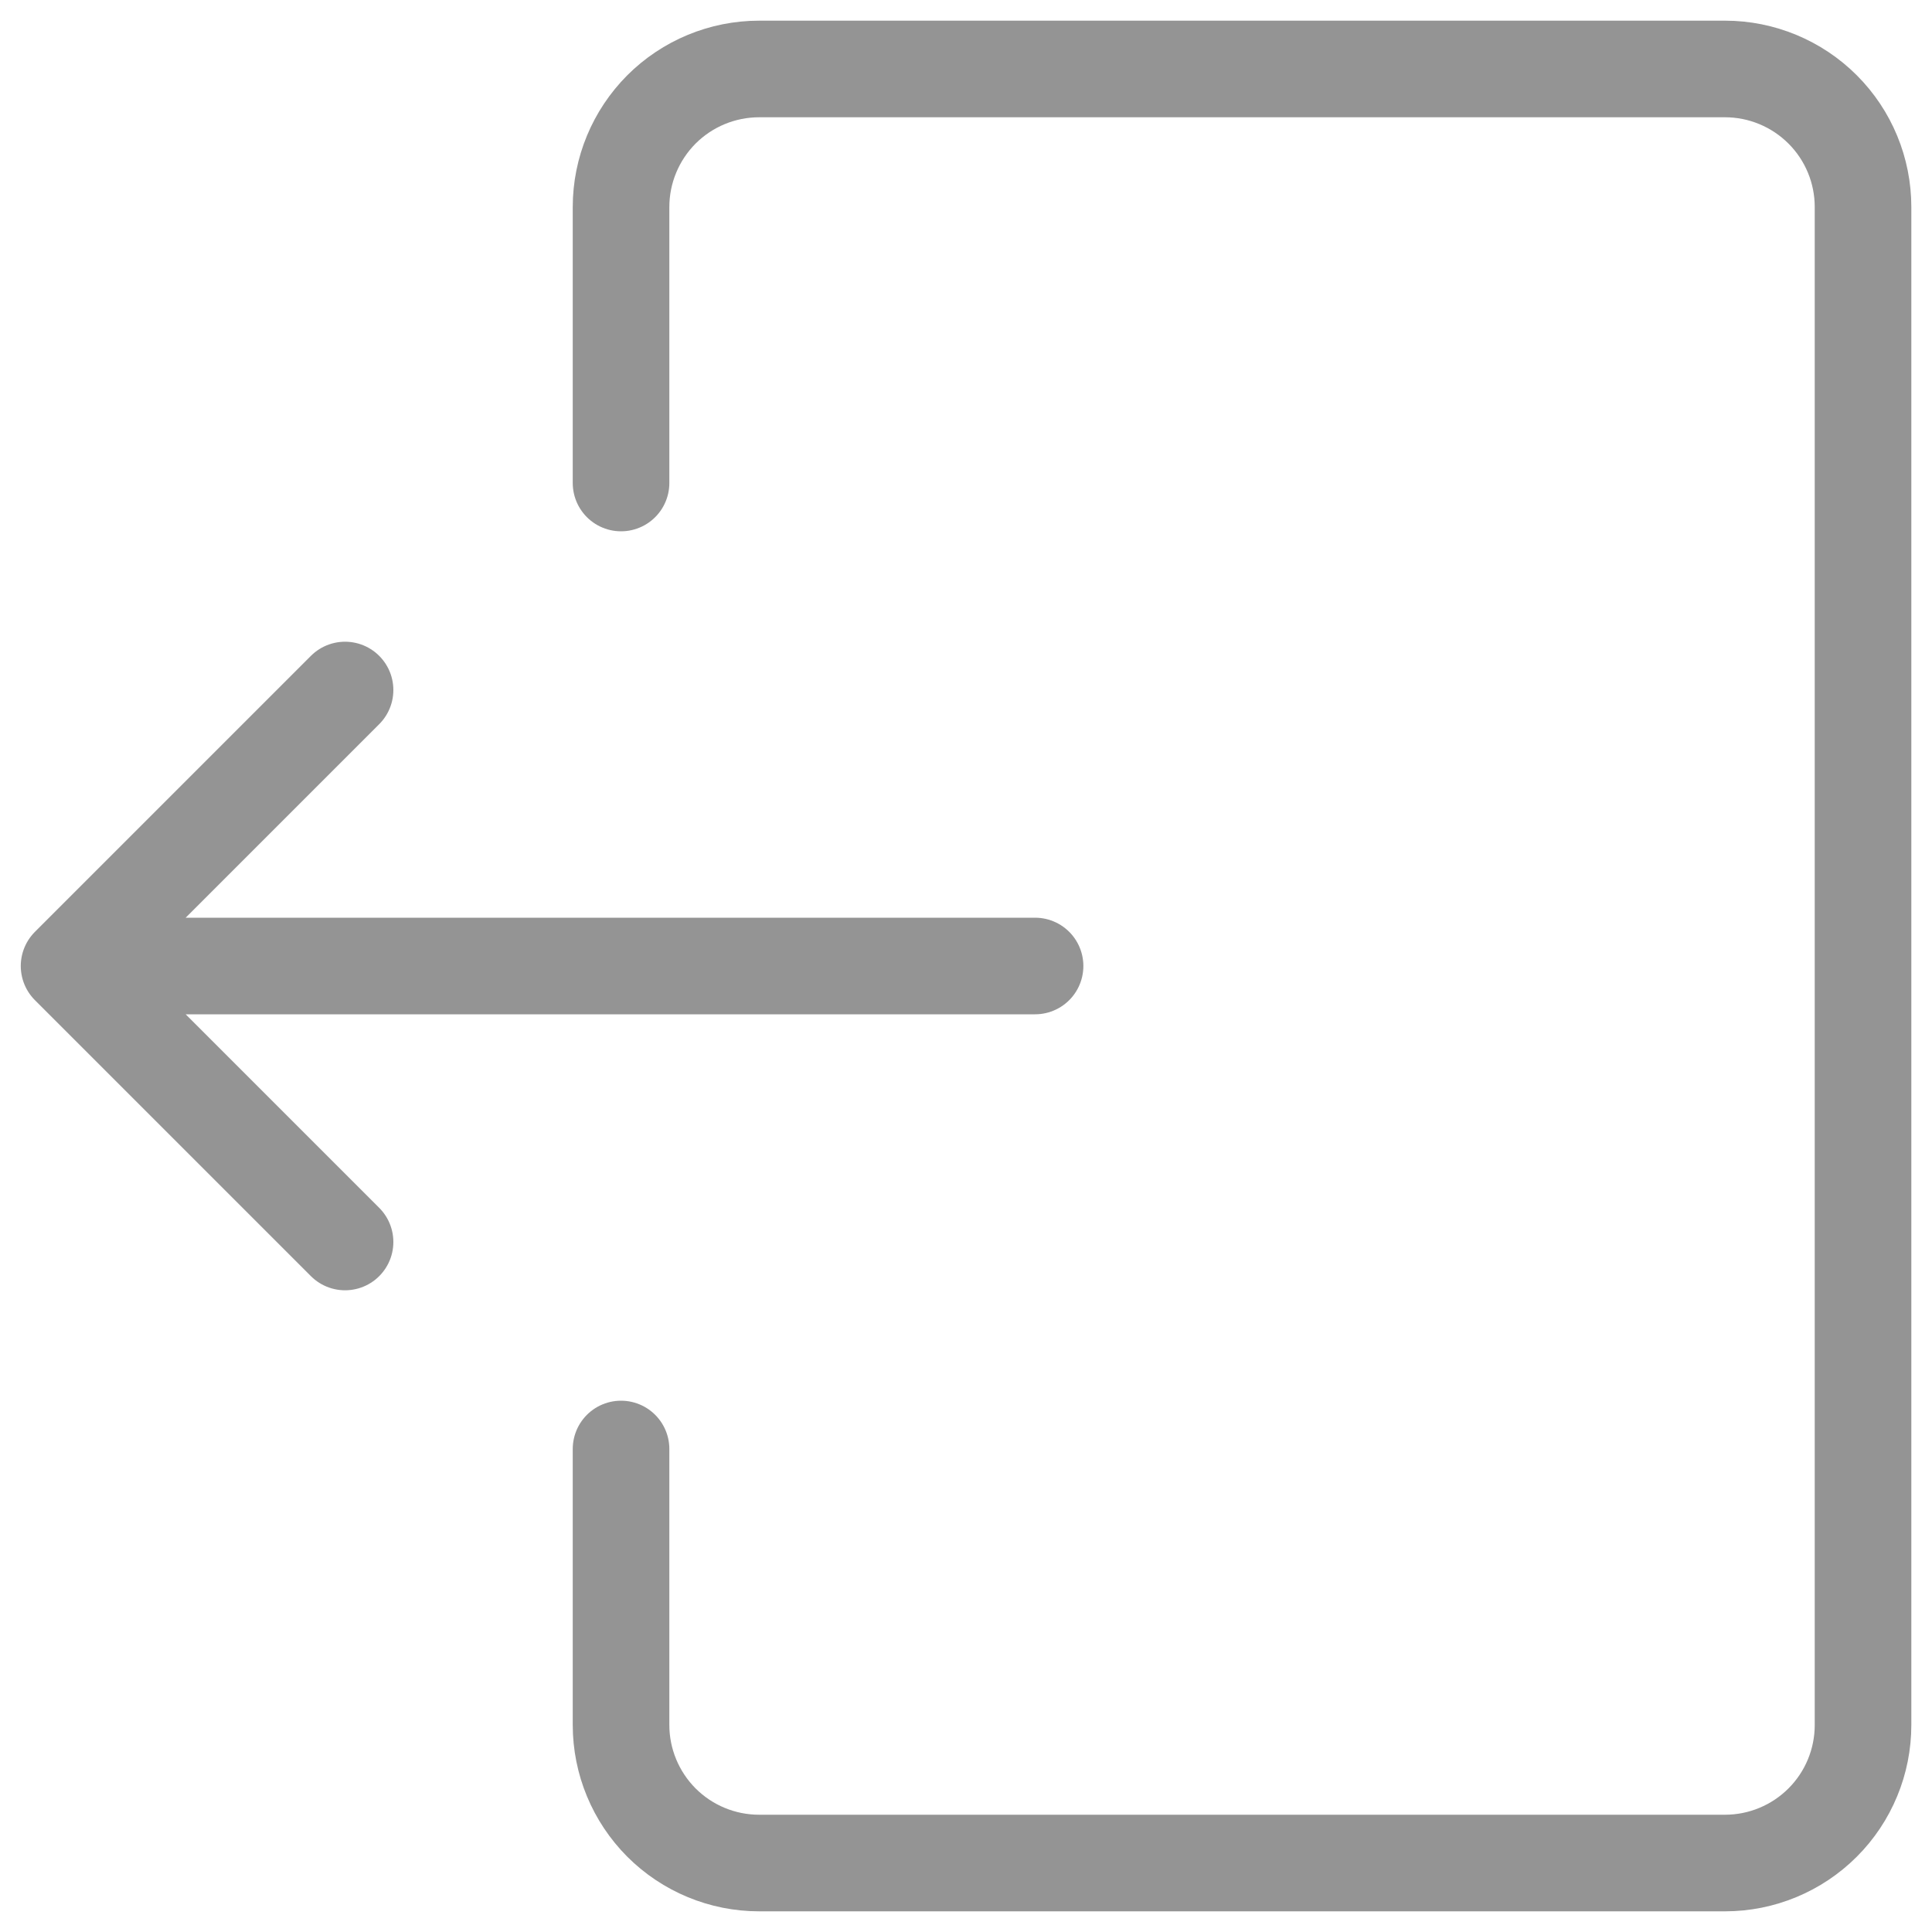 <svg xmlns="http://www.w3.org/2000/svg" width="20" height="20" viewBox="0 0 20 20" fill="none">
  <g opacity="0.6" clip-path="url(#clip0_1603_319)">
    <path d="M6.429 15V17.857C6.429 18.236 6.58 18.599 6.847 18.867C7.115 19.135 7.479 19.286 7.858 19.286H17.858C18.236 19.286 18.6 19.135 18.868 18.867C19.136 18.599 19.286 18.236 19.286 17.857V2.143C19.286 1.764 19.136 1.401 18.868 1.133C18.6 0.865 18.236 0.714 17.858 0.714H7.858C7.479 0.714 7.115 0.865 6.847 1.133C6.58 1.401 6.429 1.764 6.429 2.143V5M10.715 10H0.715M0.715 10L3.572 7.143M0.715 10L3.572 12.857" stroke="#4D4D4D" stroke-linecap="round" stroke-linejoin="round"/>
  </g>
  <defs>
    <clipPath id="clip0_1603_319">
      <rect width="20" height="20" fill="white" transform="matrix(-1 0 0 1 20 0)"/>
    </clipPath>
  </defs>
</svg>